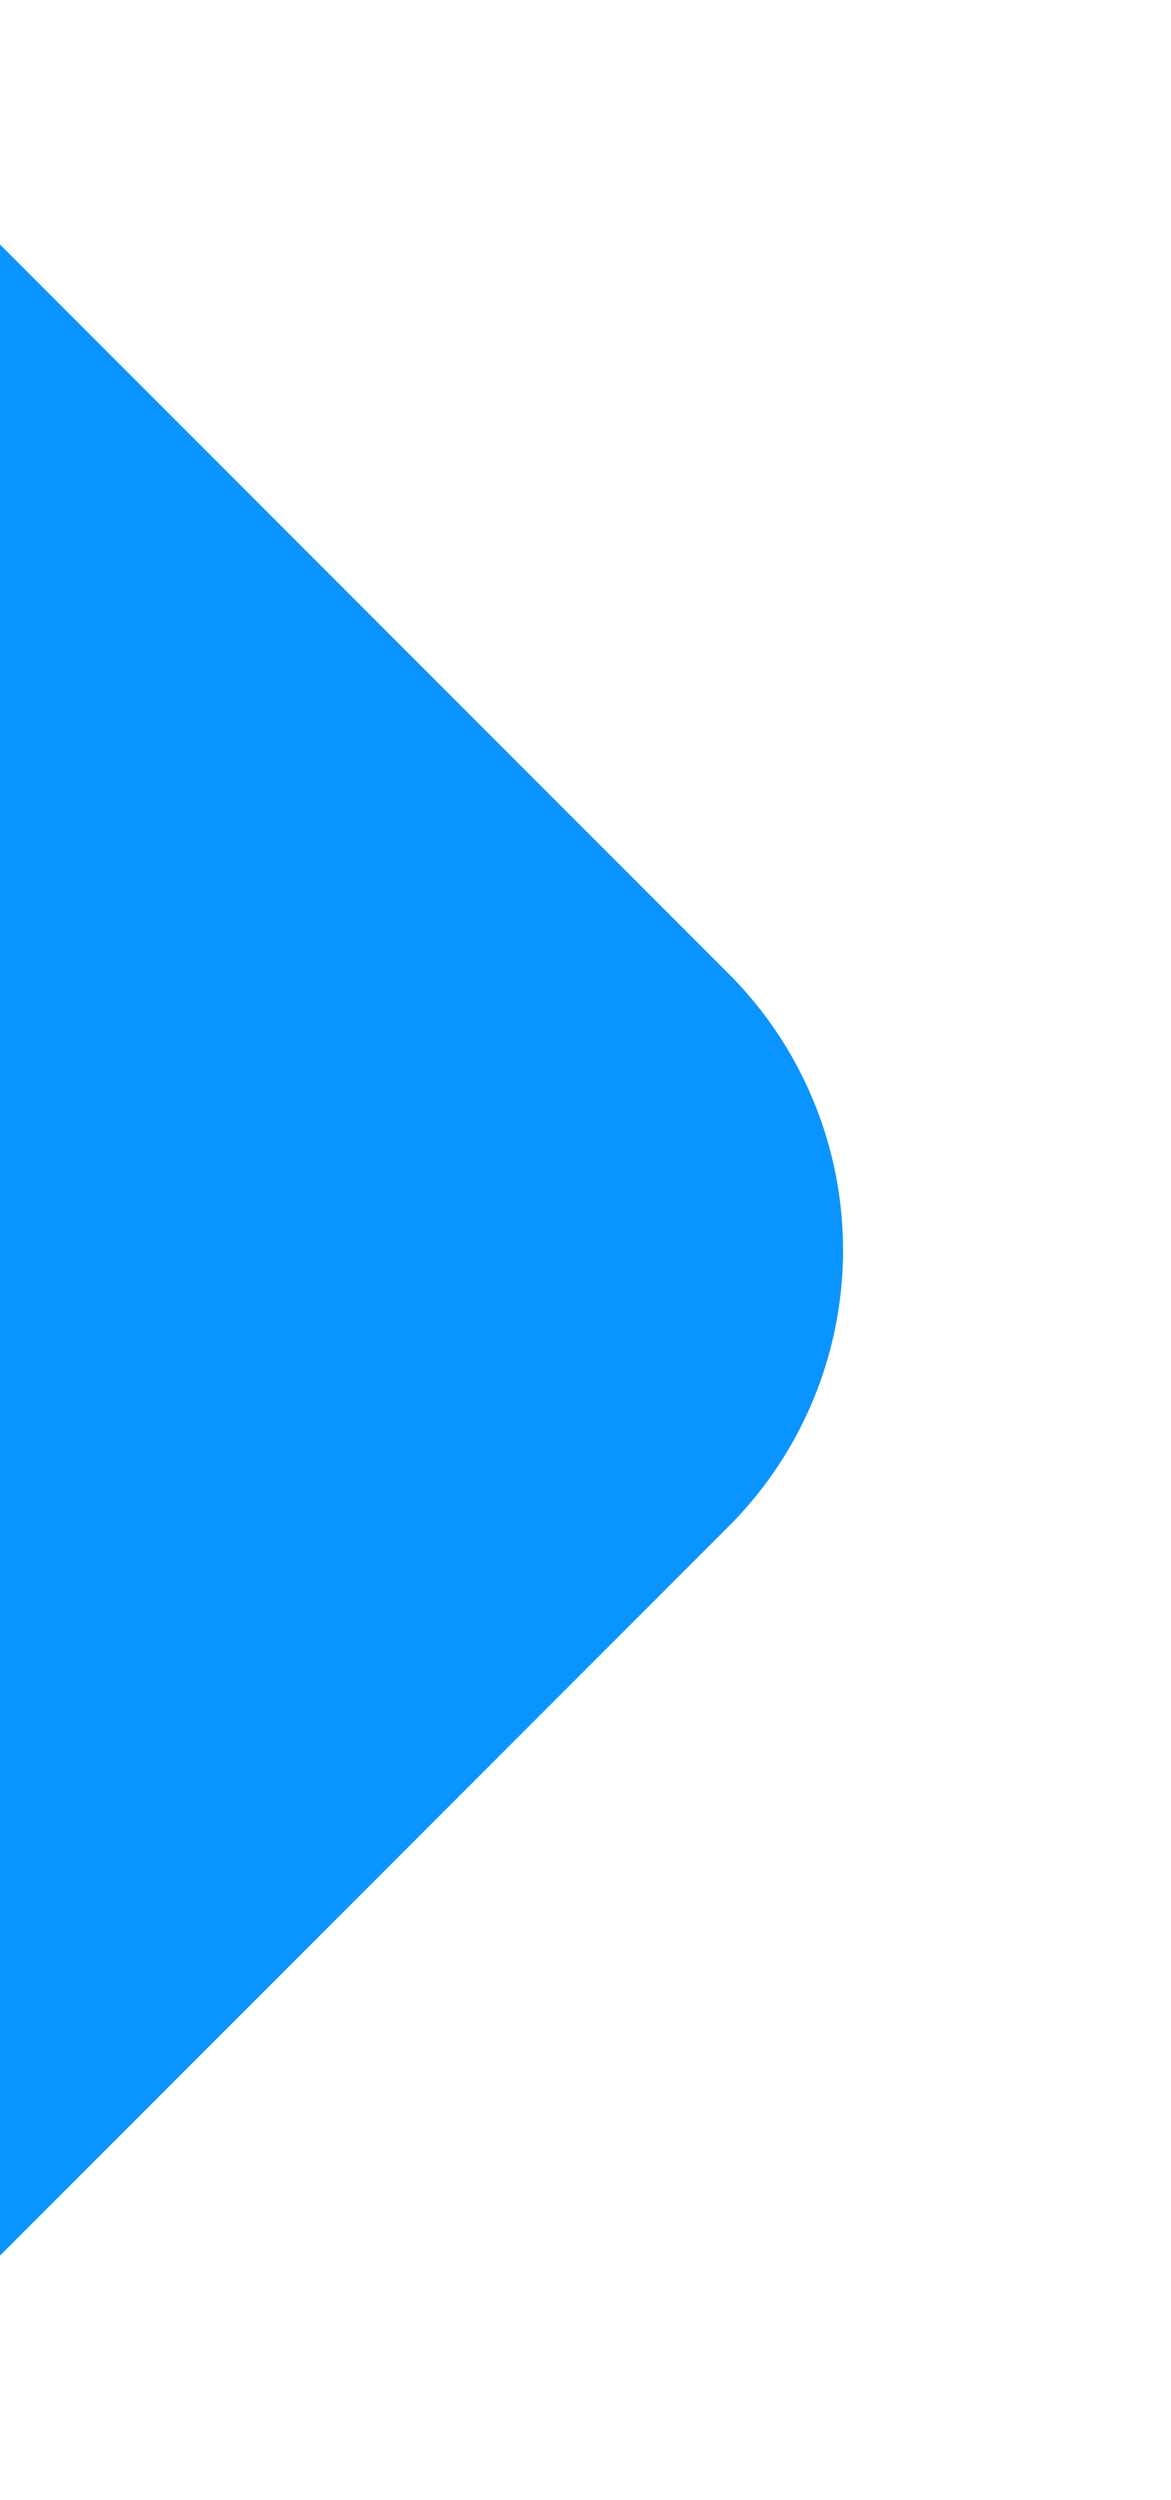 <svg xmlns="http://www.w3.org/2000/svg" xmlns:xlink="http://www.w3.org/1999/xlink" width="15" height="32" viewBox="0 0 15 32">
  <defs>
    <clipPath id="clip-path">
      <rect id="Rectangle_2639" data-name="Rectangle 2639" width="15" height="32" transform="translate(0 203)" fill="#fff" stroke="#707070" stroke-width="1"/>
    </clipPath>
  </defs>
  <g id="Mask_Group_12" data-name="Mask Group 12" transform="translate(0 -203)" clip-path="url(#clip-path)">
    <path id="Rectangle_2638" data-name="Rectangle 2638" d="M0,0H38a0,0,0,0,1,0,0V33a5,5,0,0,1-5,5H0a0,0,0,0,1,0,0V0A0,0,0,0,1,0,0Z" transform="translate(-40.87 219) rotate(-45)" fill="#0a94ff"/>
  </g>
</svg>
